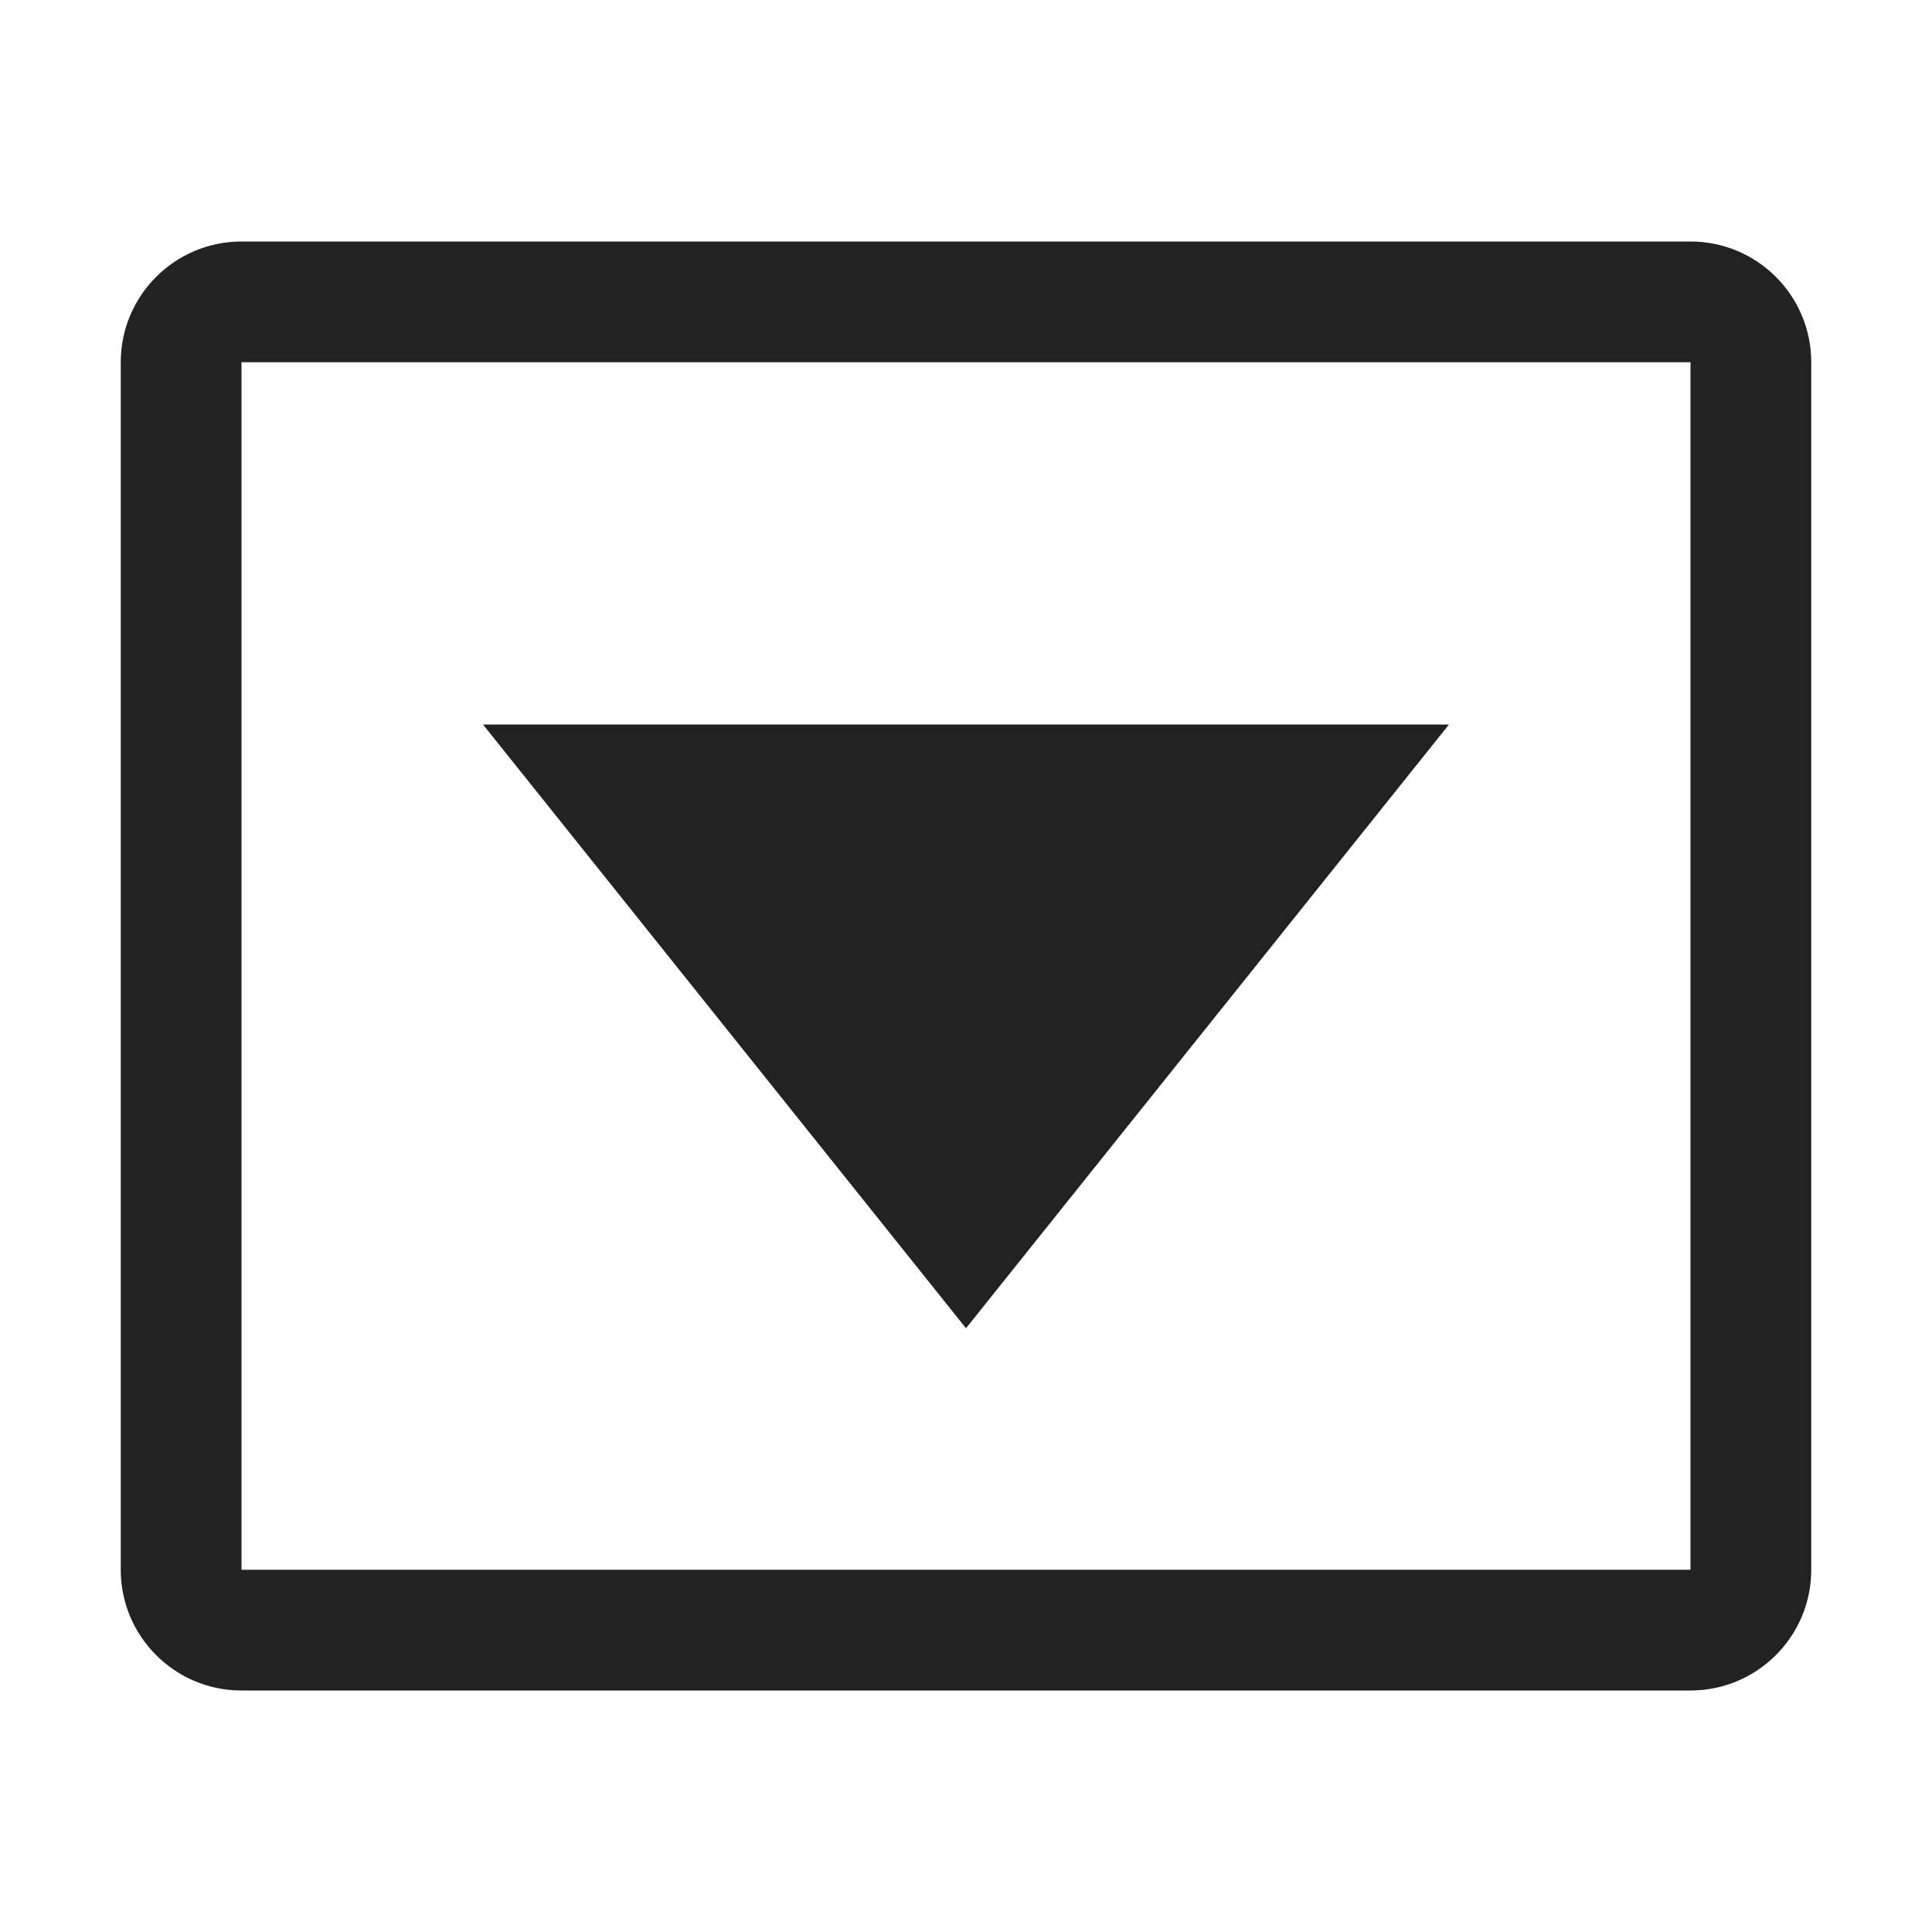 <!-- Generated by Trend Micro Style Portal -->
<svg version="1.1" xmlns="http://www.w3.org/2000/svg" width="16" height="16" viewBox="0 0 16 16">
  <title>caret-square-down</title>
  <path fill="rgb(34,34,34)" d="M4 6h8l-4 5zM14 3h-12v10h12v-10zM14 2c0.552 0 1 0.448 1 1v0 10c0 0.552-0.448 1-1 1v0h-12c-0.552 0-1-0.448-1-1v0-10c0-0.552 0.448-1 1-1v0z"></path>
</svg>